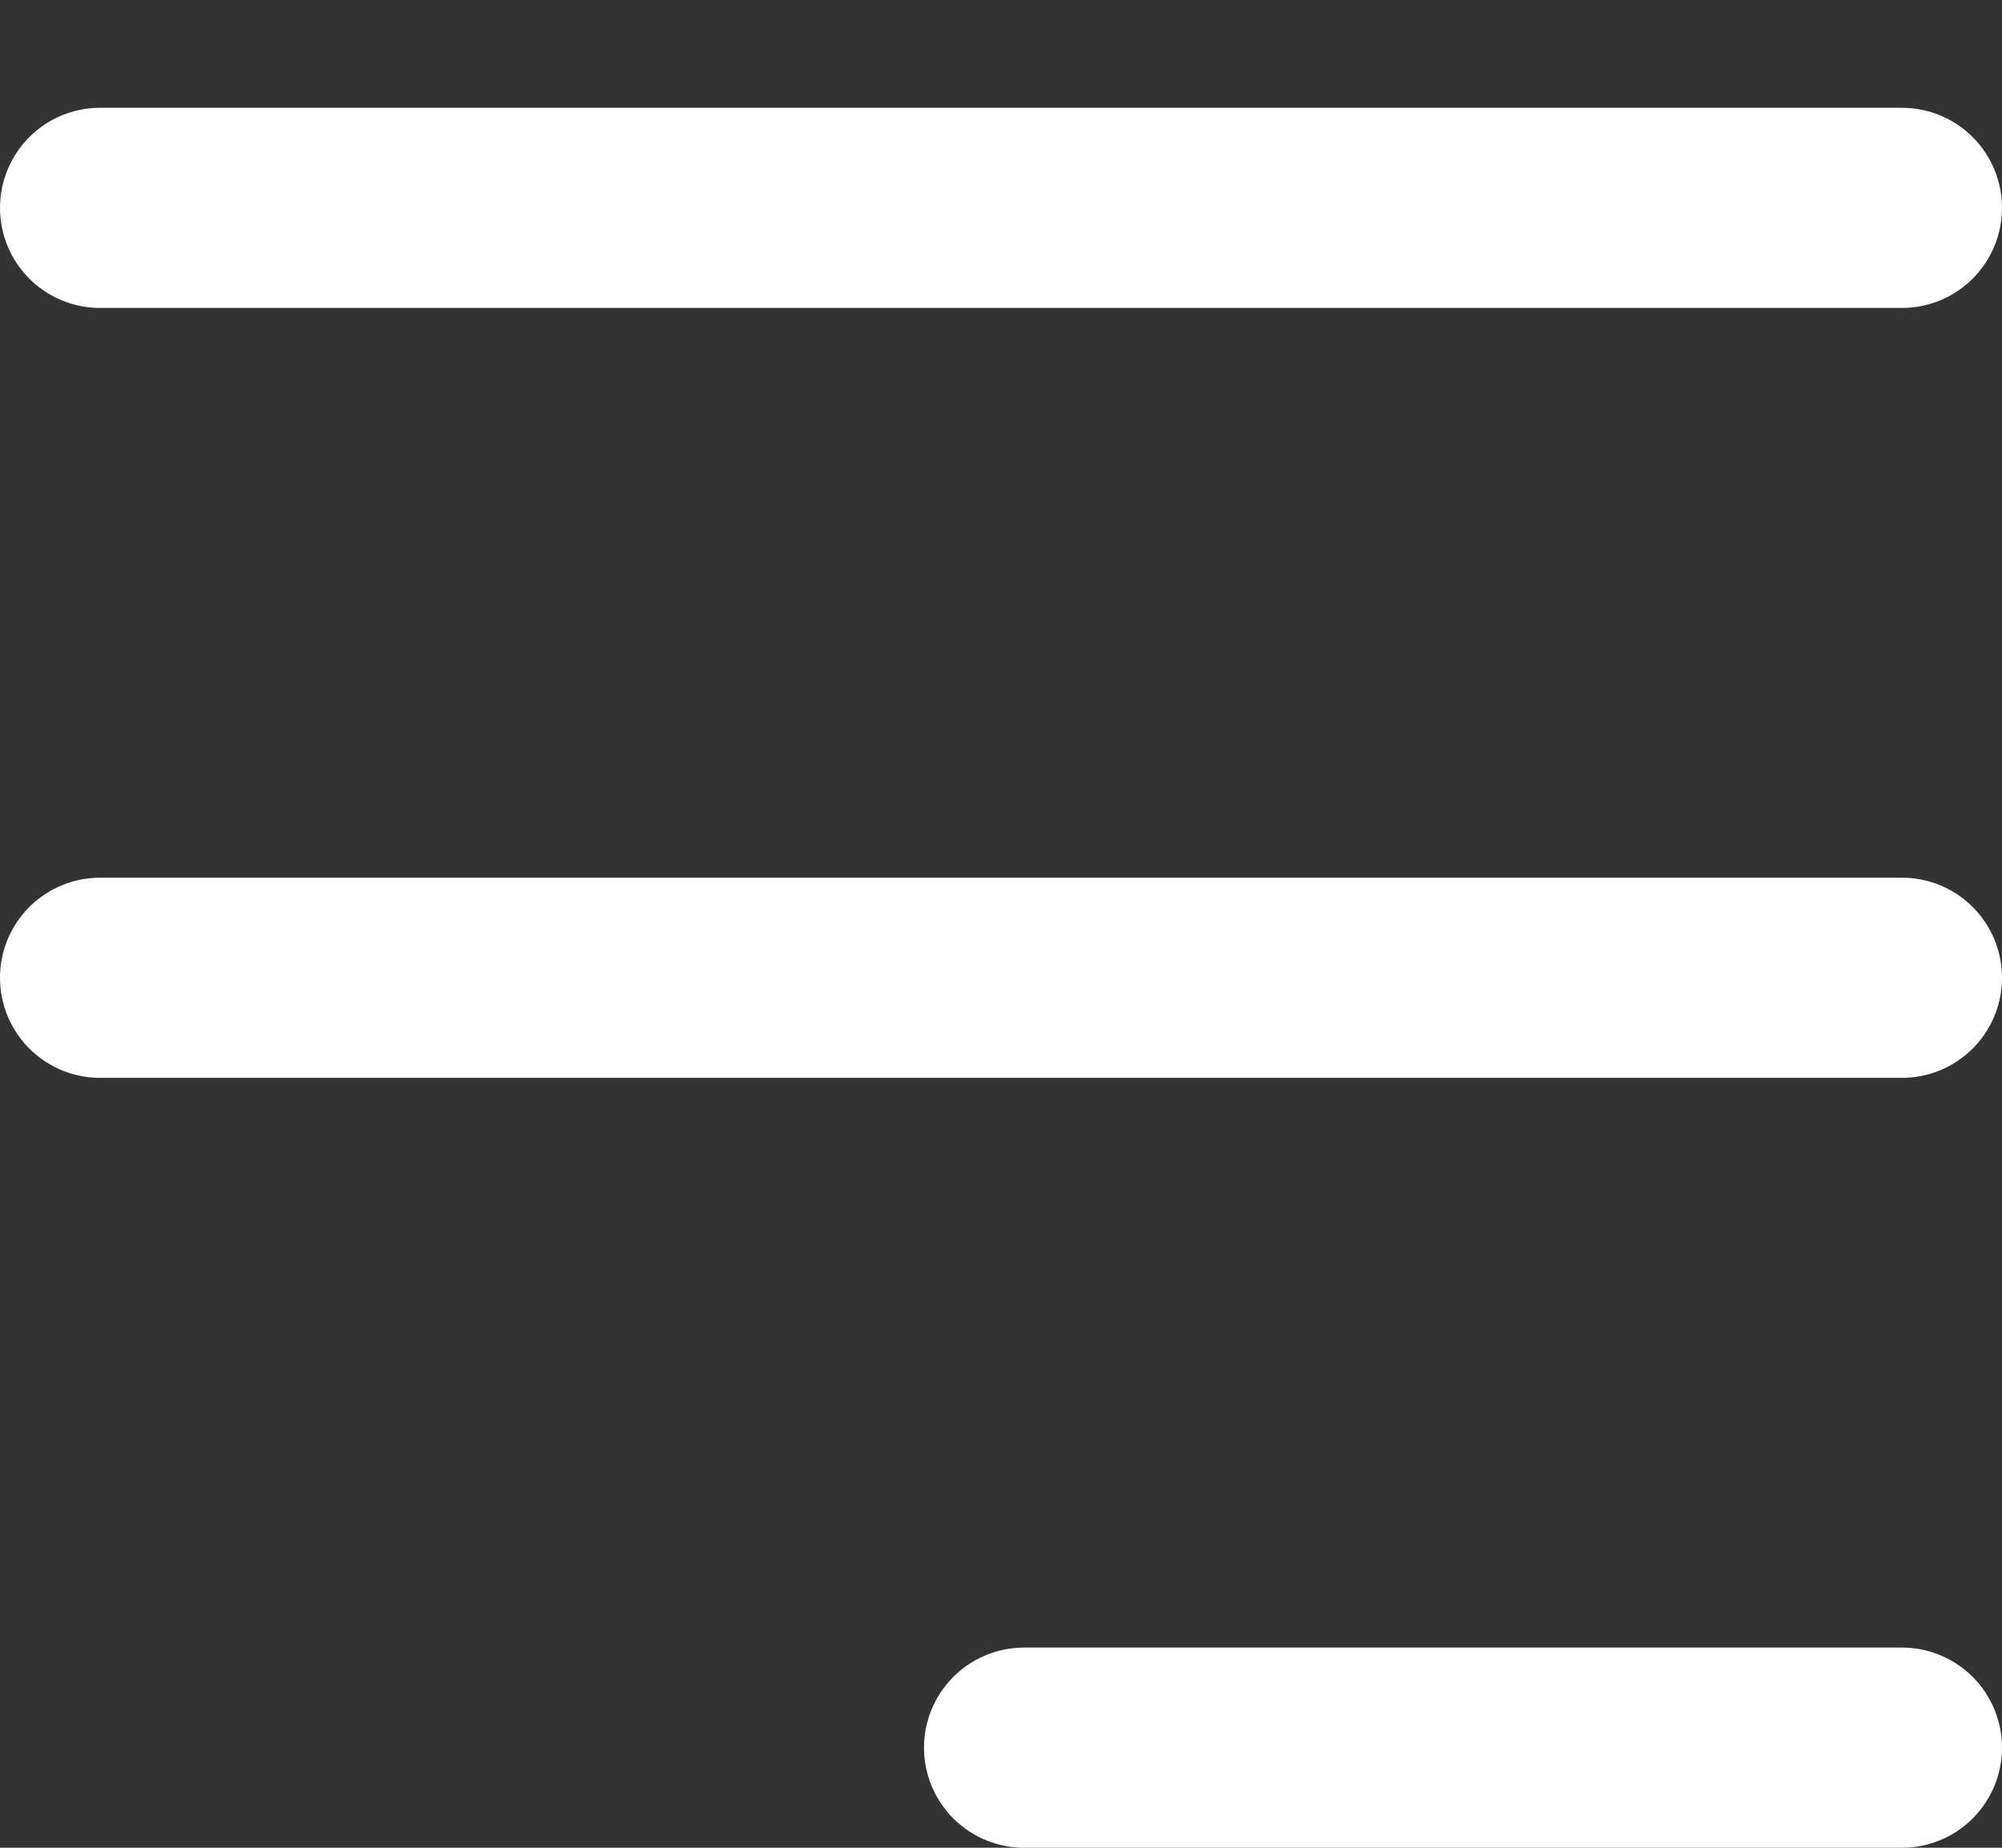 <svg width="13" height="12" viewBox="0 0 13 12" fill="none" xmlns="http://www.w3.org/2000/svg">
<rect x="0" y="0" width="13" height="12" fill="#333333" stroke="none"/>
<line x1="0.65" y1="1.35" x2="12.35" y2="1.35" stroke="white" stroke-width="1.3" stroke-linecap="round"/>
<line x1="0.65" y1="6.35" x2="12.35" y2="6.35" stroke="white" stroke-width="1.3" stroke-linecap="round"/>
<line x1="6.65" y1="11.35" x2="12.35" y2="11.35" stroke="white" stroke-width="1.3" stroke-linecap="round"/>
</svg>